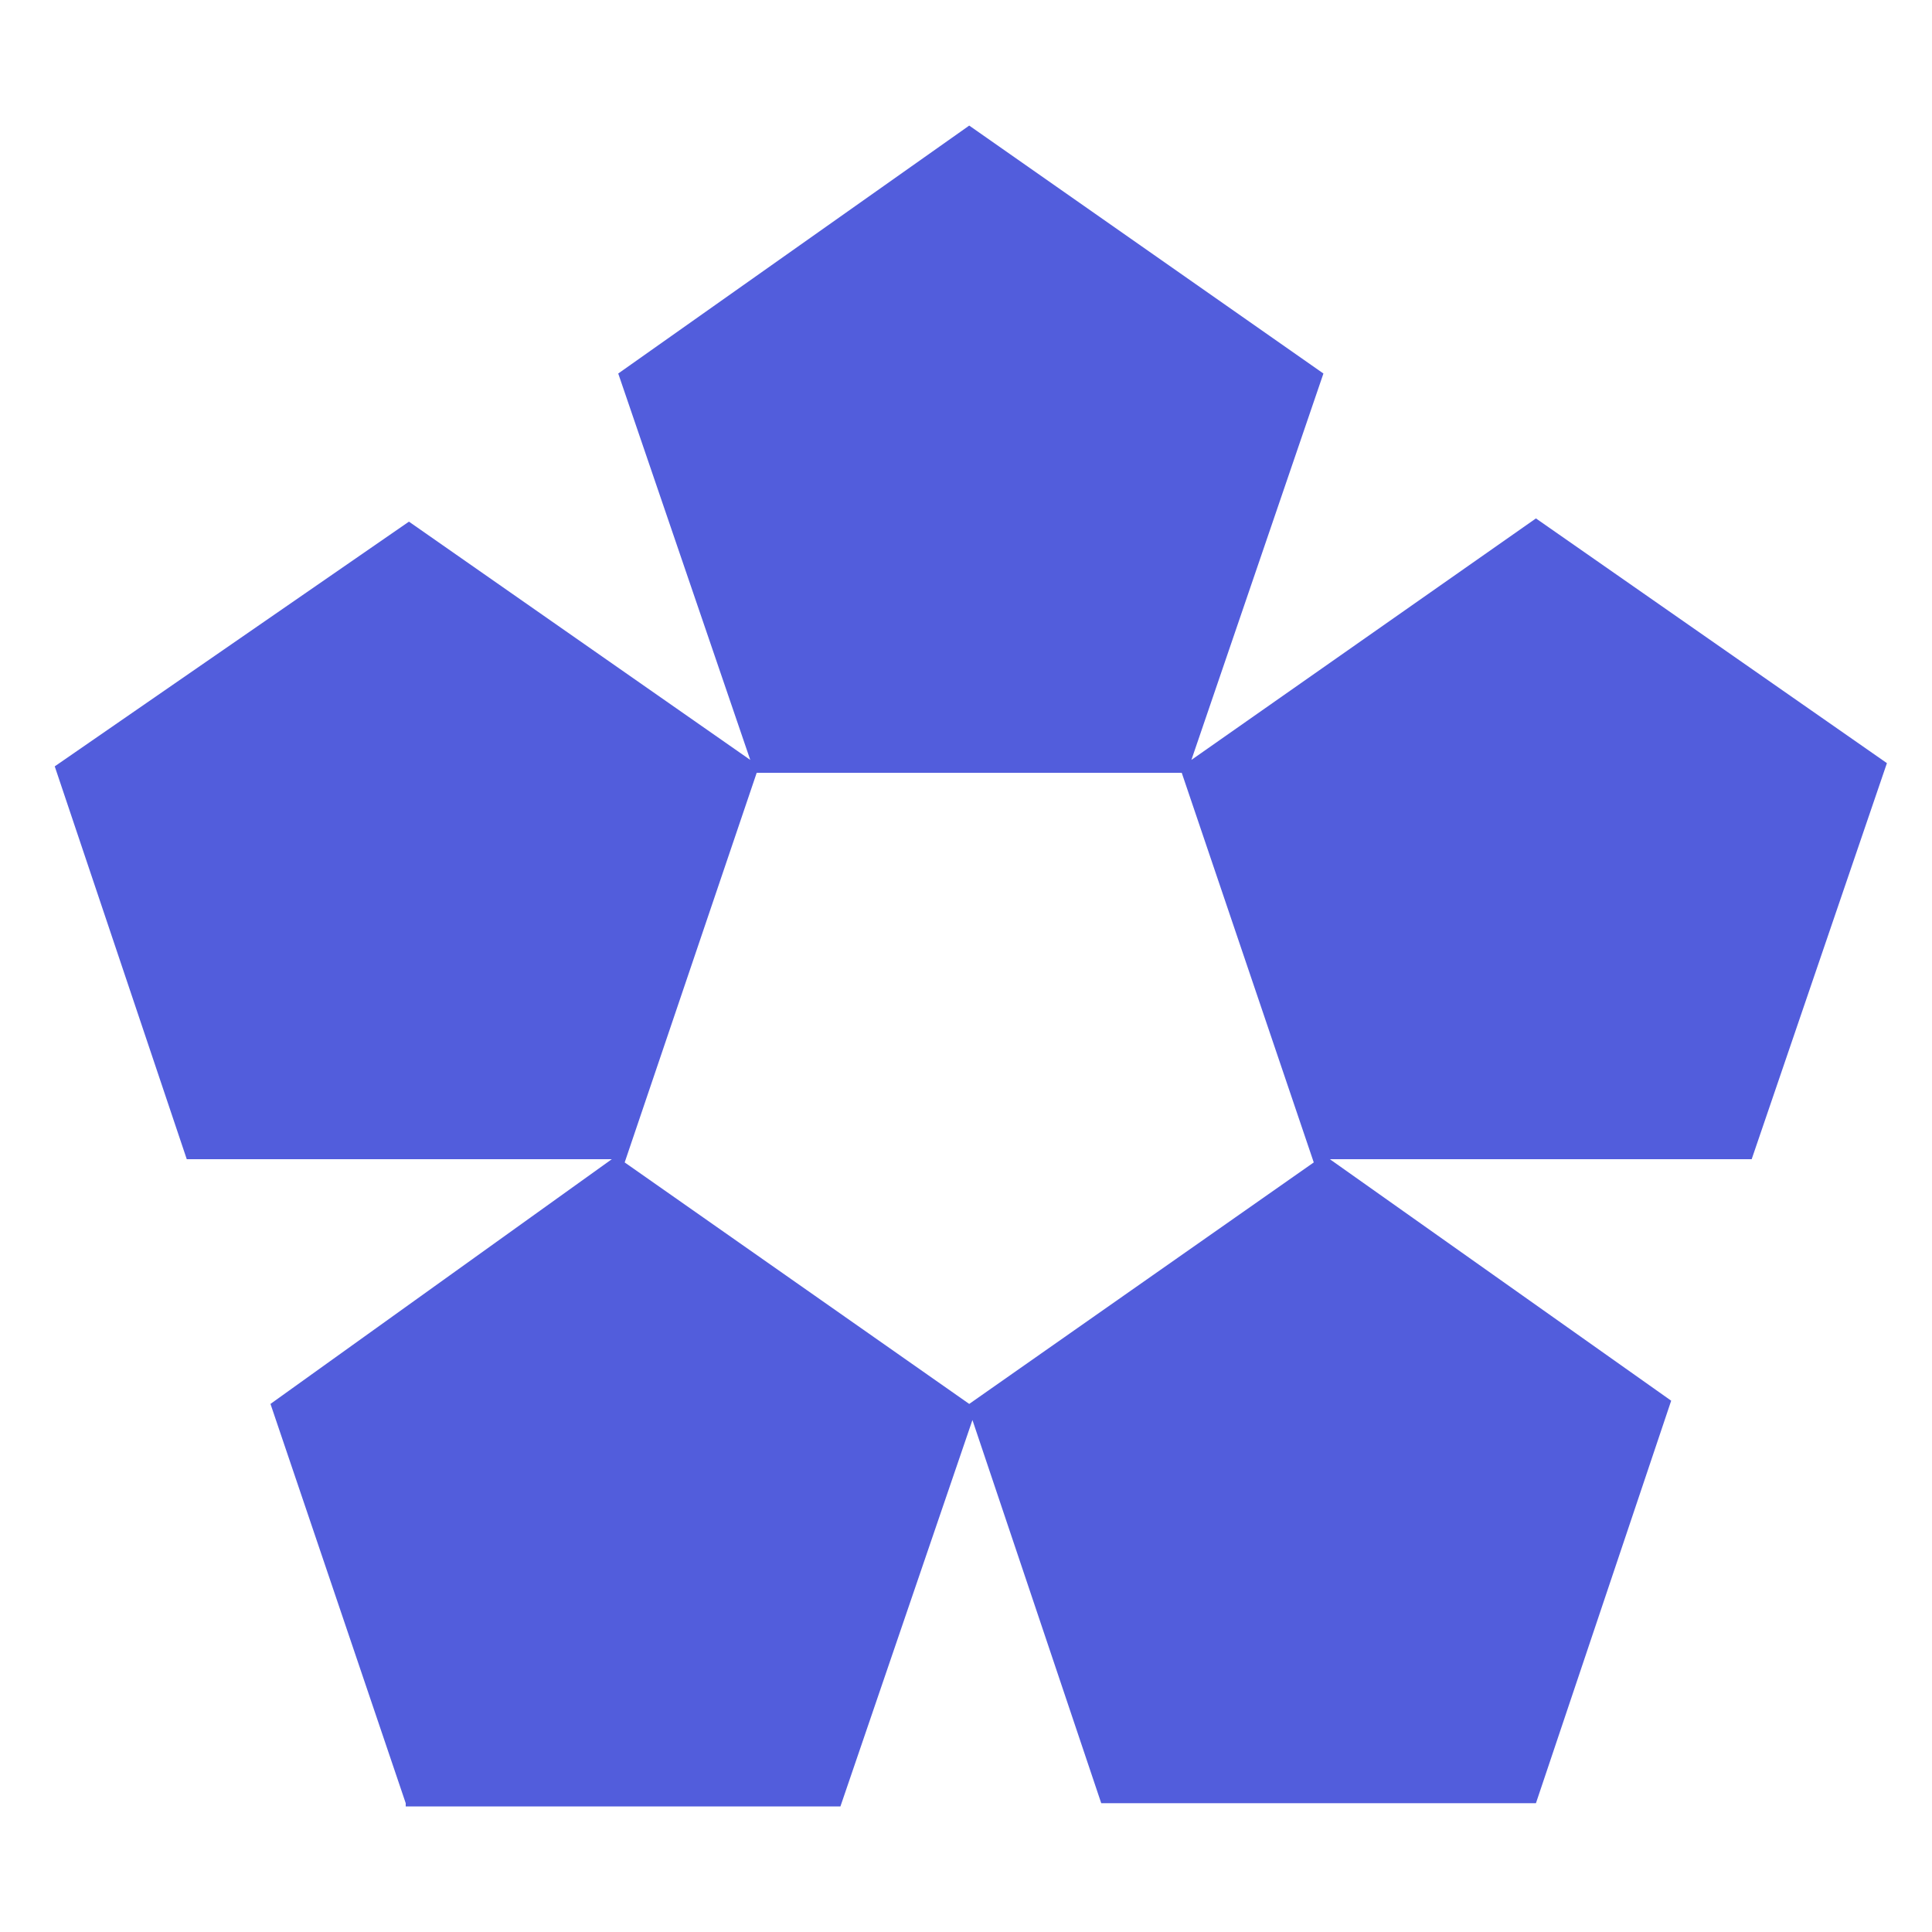 <?xml version="1.0" encoding="utf-8"?>
<!-- Generator: Adobe Illustrator 19.0.0, SVG Export Plug-In . SVG Version: 6.00 Build 0)  -->
<svg version="1.1" xmlns="http://www.w3.org/2000/svg" xmlns:xlink="http://www.w3.org/1999/xlink" x="0px" y="0px" width="60px"
	 height="60px" viewBox="0 0 60 60" style="enable-background:new 0 0 60 60;" xml:space="preserve">
<style type="text/css">
	.st0{fill:none;}
	.st1{fill:#525DDC;}
</style>
<g id="Layer_1">
</g>
<g id="Layer_2">
	<g id="XMLID_15_">
		<path id="XMLID_18_" class="st0" d="M0,60h60V0H0V60z M12.6,16.2l10.6,7.4l-4.1-12l10.9-7.7l10.9,7.7l-4.1,12l10.6-7.4l10.9,7.5
			L54.4,36H41.3l10.6,7.5L47.7,56H34.2l0,0l-4-12l-4.1,12H12.5l0,0L8.4,43.5L19,36H5.8l0,0.1L1.7,23.8L12.6,16.2z"/>
		<polygon id="XMLID_19_" class="st0" points="40.8,36.1 36.7,24 23.5,24 19.4,36.1 30.1,43.6 		"/>
		<path id="XMLID_22_" class="st1" d="M5.8,36H19L8.4,43.6l4.2,12.4l0,0.1h13.5l4.1-12l4,11.9l0,0h13.5l4.2-12.5L41.3,36h13.1
			l4.2-12.3l-10.9-7.6L37,23.6l4.1-12L30.1,3.9l-10.9,7.7l4.1,12l-10.6-7.4L1.7,23.8L5.8,36L5.8,36z M23.5,24h13.2l4.1,12.1
			l-10.7,7.5l-10.7-7.5L23.5,24z"/>
	</g>
</g>
</svg>
